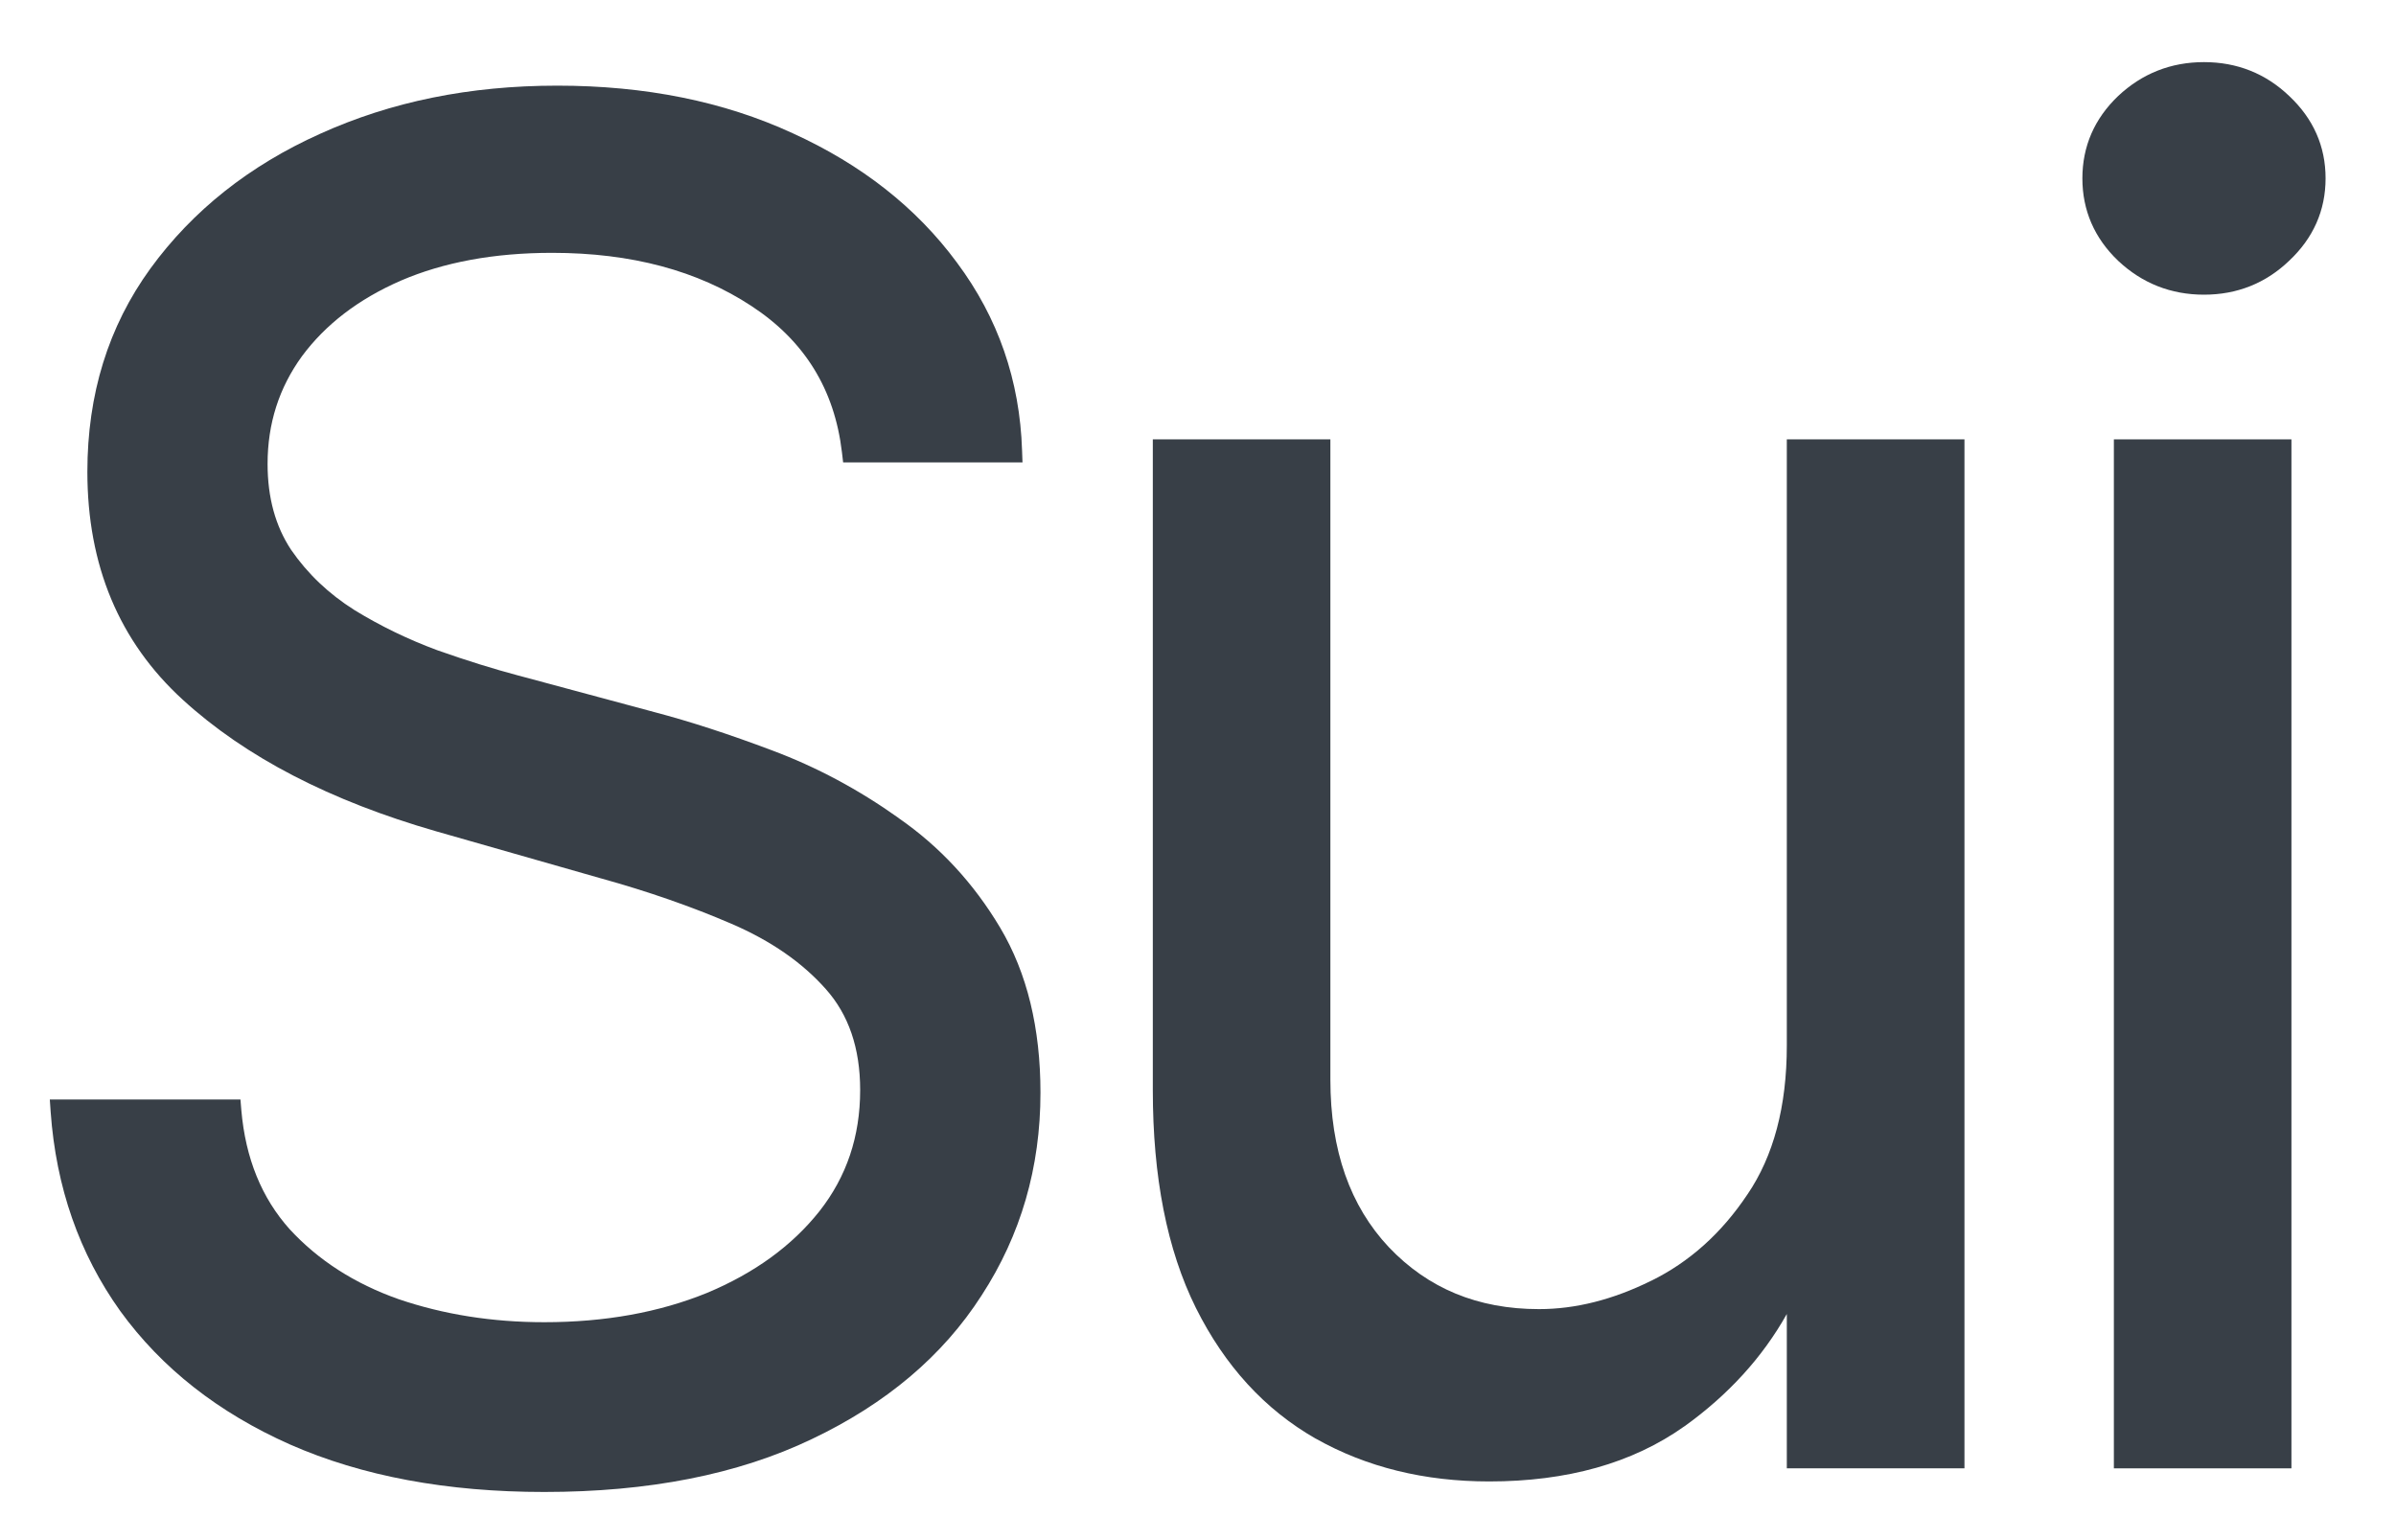 <svg width="28" height="18" viewBox="0 0 28 18" fill="none" xmlns="http://www.w3.org/2000/svg">
<path d="M25.756 0.726C26.142 0.726 26.477 0.859 26.752 1.122V1.122C27.033 1.386 27.177 1.709 27.177 2.084C27.177 2.46 27.033 2.783 26.752 3.047C26.477 3.311 26.142 3.444 25.756 3.444C25.37 3.444 25.033 3.311 24.753 3.048L24.752 3.047C24.476 2.783 24.335 2.459 24.335 2.085C24.335 1.71 24.476 1.387 24.752 1.123L24.753 1.122C25.033 0.859 25.37 0.726 25.756 0.726Z" fill="#383F47"/>
<path d="M9.025 8.771C9.541 8.964 10.033 9.227 10.501 9.56L10.501 9.561C10.982 9.894 11.378 10.322 11.688 10.842C12.004 11.373 12.159 12.018 12.159 12.771C12.159 13.643 11.93 14.434 11.471 15.14C11.017 15.848 10.353 16.407 9.487 16.819C8.623 17.233 7.578 17.437 6.36 17.437C5.223 17.437 4.232 17.253 3.389 16.882C2.554 16.511 1.891 15.992 1.405 15.322V15.322C0.926 14.652 0.655 13.875 0.592 12.995L0.582 12.85H2.81L2.82 12.973C2.869 13.54 3.059 14.001 3.383 14.364C3.719 14.729 4.143 15.002 4.659 15.184C5.185 15.363 5.752 15.453 6.36 15.453C7.07 15.453 7.703 15.338 8.261 15.111C8.819 14.878 9.256 14.559 9.576 14.156C9.893 13.753 10.052 13.283 10.052 12.74C10.052 12.246 9.915 11.856 9.65 11.559C9.375 11.249 9.009 10.995 8.549 10.797C8.081 10.595 7.574 10.419 7.028 10.267H7.027L5.098 9.716C3.86 9.36 2.87 8.849 2.136 8.178C1.391 7.497 1.021 6.605 1.021 5.514C1.021 4.61 1.265 3.817 1.758 3.138C2.252 2.46 2.915 1.935 3.74 1.564C4.571 1.188 5.486 1.001 6.513 1.001C7.539 1.001 8.457 1.185 9.263 1.557C10.067 1.923 10.709 2.426 11.183 3.069C11.664 3.714 11.918 4.447 11.944 5.265L11.949 5.404H9.853L9.839 5.285C9.752 4.549 9.401 3.982 8.781 3.576C8.154 3.164 7.38 2.955 6.452 2.955C5.772 2.955 5.184 3.065 4.684 3.28C4.187 3.497 3.804 3.792 3.529 4.163C3.261 4.532 3.127 4.95 3.127 5.422C3.127 5.818 3.22 6.151 3.402 6.426C3.595 6.706 3.841 6.94 4.142 7.13C4.45 7.319 4.774 7.475 5.112 7.6C5.455 7.721 5.771 7.819 6.057 7.895H6.058L7.649 8.323H7.649C8.063 8.432 8.522 8.581 9.025 8.771Z" fill="#383F47"/>
<path d="M26.778 5.135H24.703V17.161H26.778V5.135Z" fill="#383F47"/>
<path d="M20.422 13.958C20.725 13.511 20.881 12.934 20.881 12.219V5.135H22.957V17.161H20.881V15.357C20.597 15.863 20.198 16.301 19.686 16.669L19.685 16.669C19.076 17.102 18.312 17.314 17.403 17.314C16.648 17.314 15.971 17.149 15.377 16.814H15.376C14.779 16.473 14.313 15.962 13.976 15.287C13.637 14.605 13.472 13.754 13.472 12.74V5.135H15.547V12.617C15.547 13.448 15.779 14.096 16.23 14.576C16.688 15.058 17.269 15.3 17.985 15.3C18.41 15.3 18.846 15.191 19.295 14.969H19.296C19.741 14.75 20.117 14.415 20.421 13.959L20.422 13.958Z" fill="#383F47"/>
</svg>
